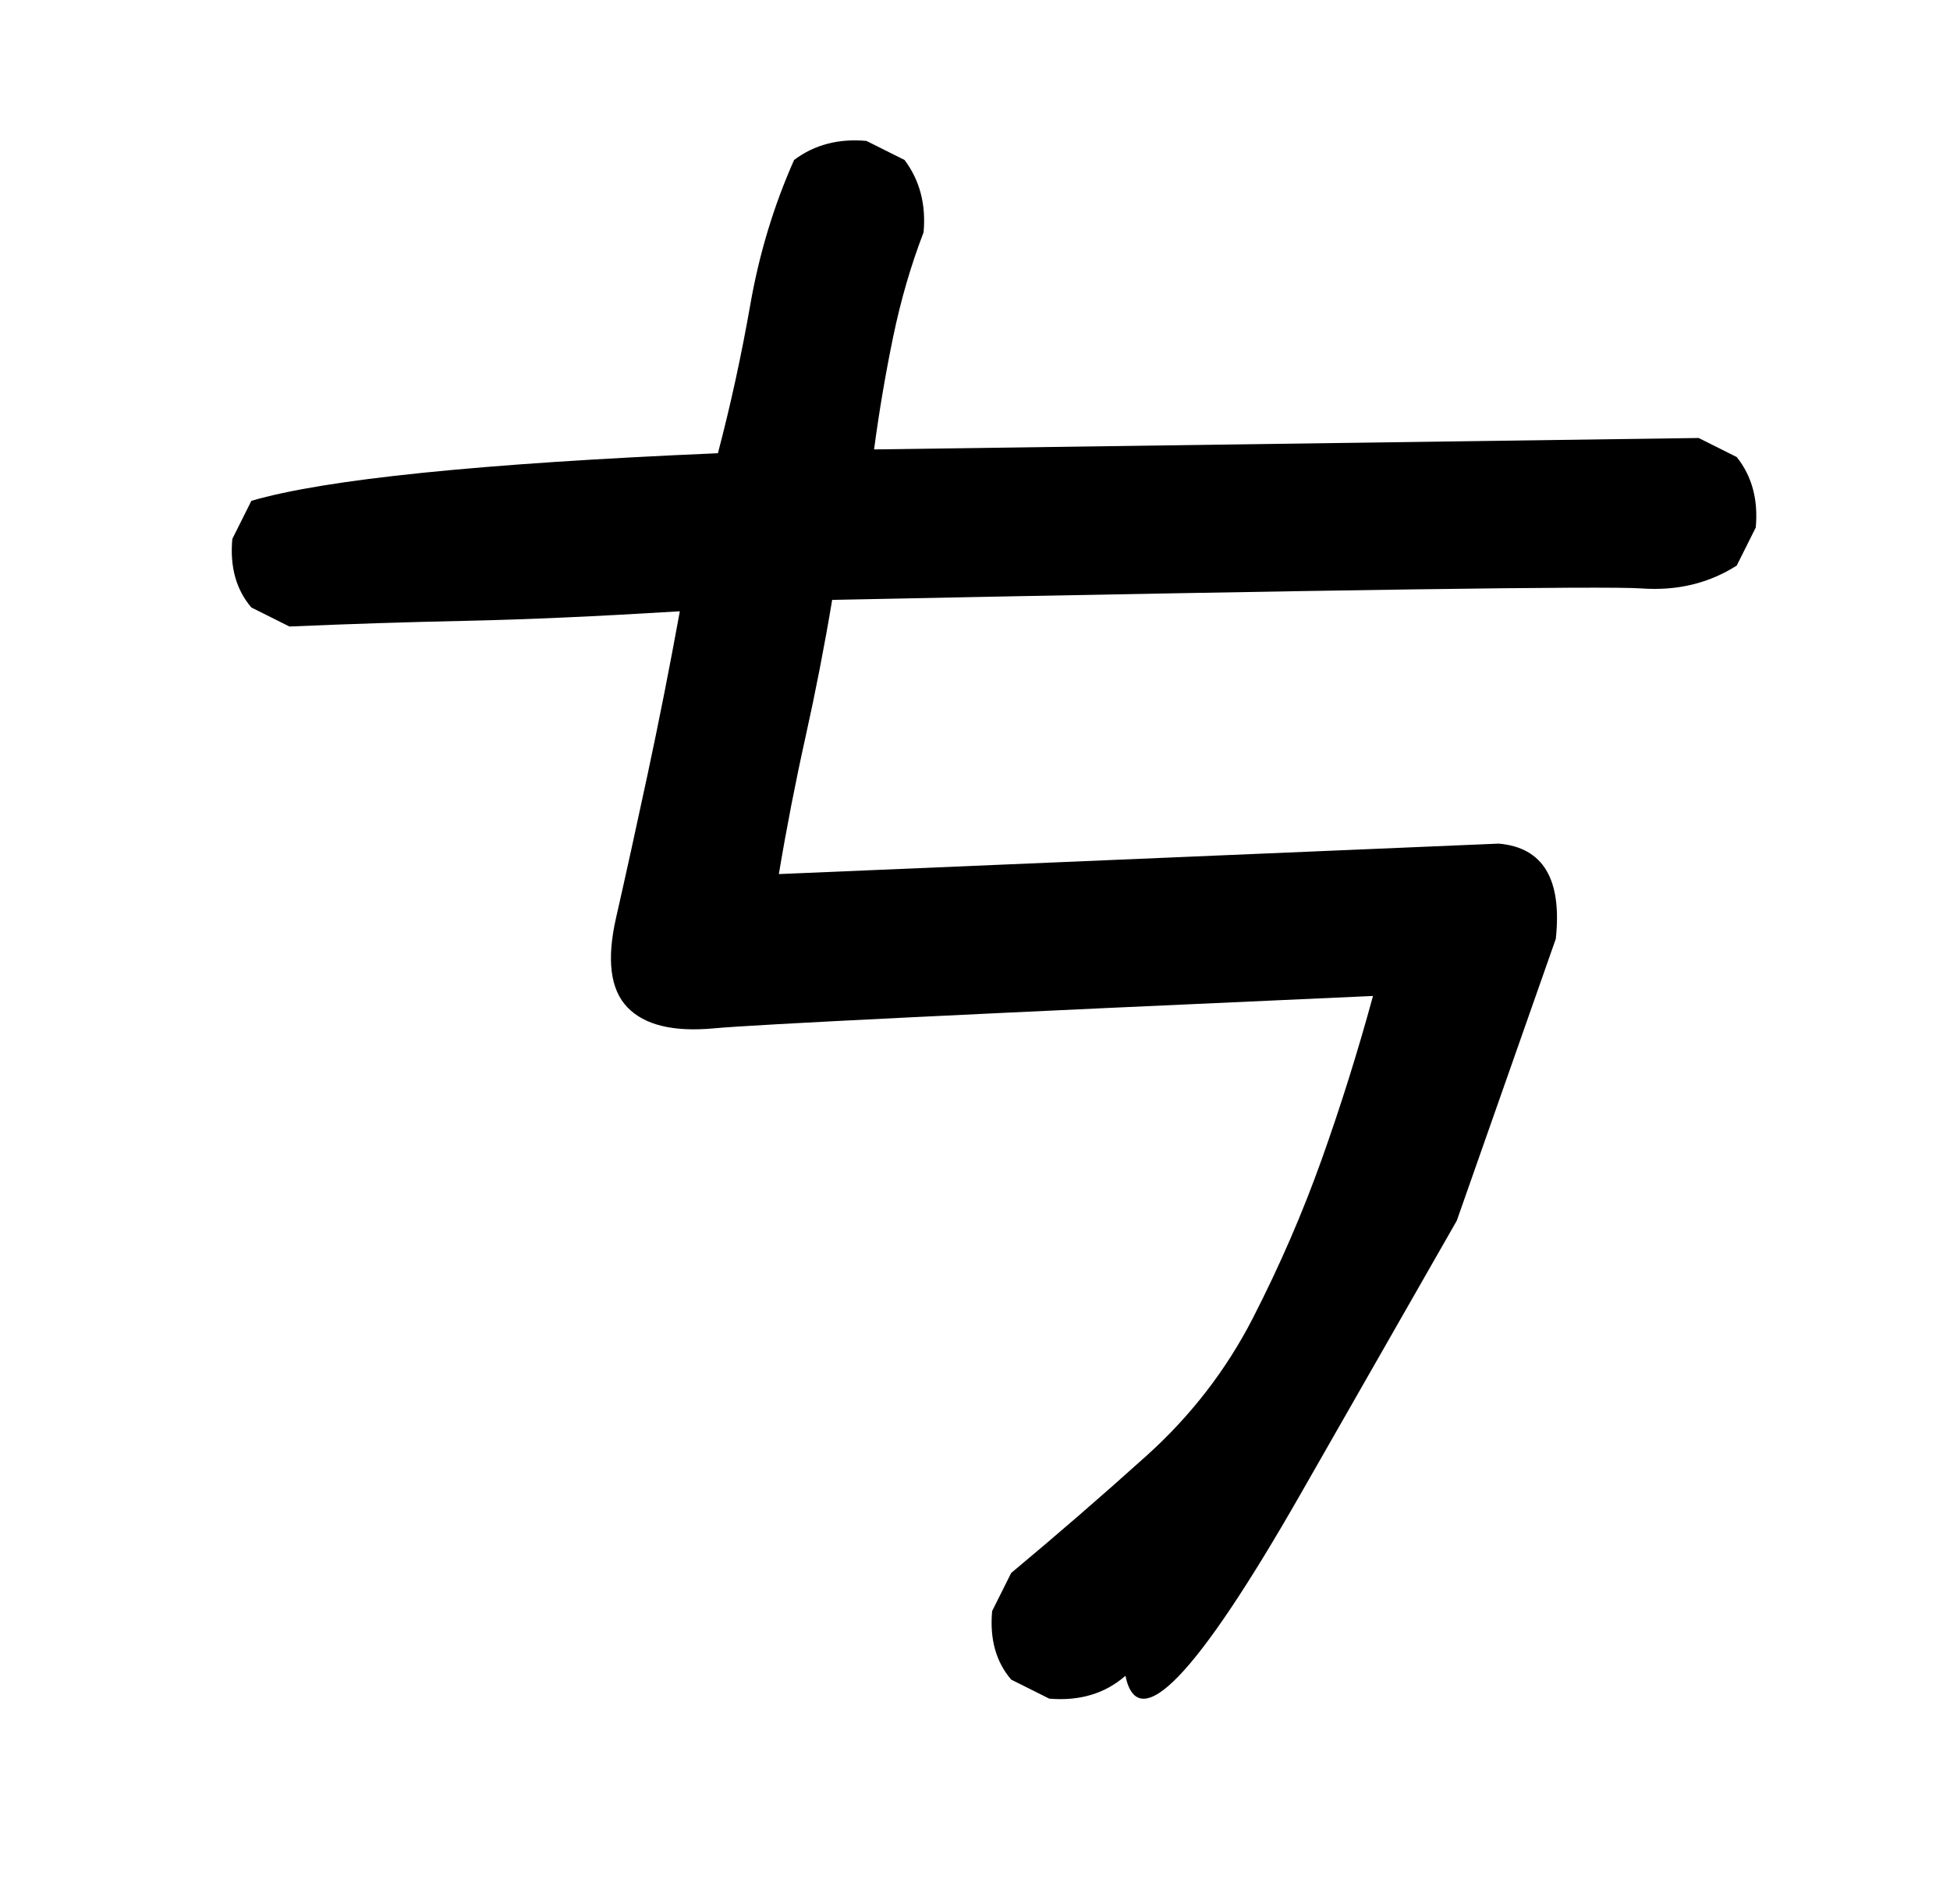 <?xml version="1.0" standalone="no"?>
<!DOCTYPE svg PUBLIC "-//W3C//DTD SVG 1.1//EN" "http://www.w3.org/Graphics/SVG/1.1/DTD/svg11.dtd" >
<svg xmlns="http://www.w3.org/2000/svg" xmlns:xlink="http://www.w3.org/1999/xlink" version="1.1" viewBox="0 0 1024 1000">
  <g transform="matrix(1 0 0 -1 0 1000)">
   <path fill="currentColor"
d="M551 108l-20 10q-12 14 -10 36l10 20q36 30 71 61.5t56 72.5t36 83t27 86q-314 -14 -346 -17t-45.5 11t-6 47t16.5 75t17 86q-65 -4 -112 -5t-93 -3l-20 10q-12 14 -10 36l10 20q58 17 245 25q10 38 17 78t23 76q16 12 38 10l20 -10q12 -16 10 -38q-10 -26 -16 -55
t-10 -59l433 6l20 -10q12 -15 10 -37l-10 -20q-22 -14 -50 -12t-425 -6q-6 -36 -14 -72t-14 -72l378 16q35 -3 30 -50l-52 -148t-82 -143.5t-92 -95.5q-16 -14 -40 -12z" />
  </g>

</svg>
